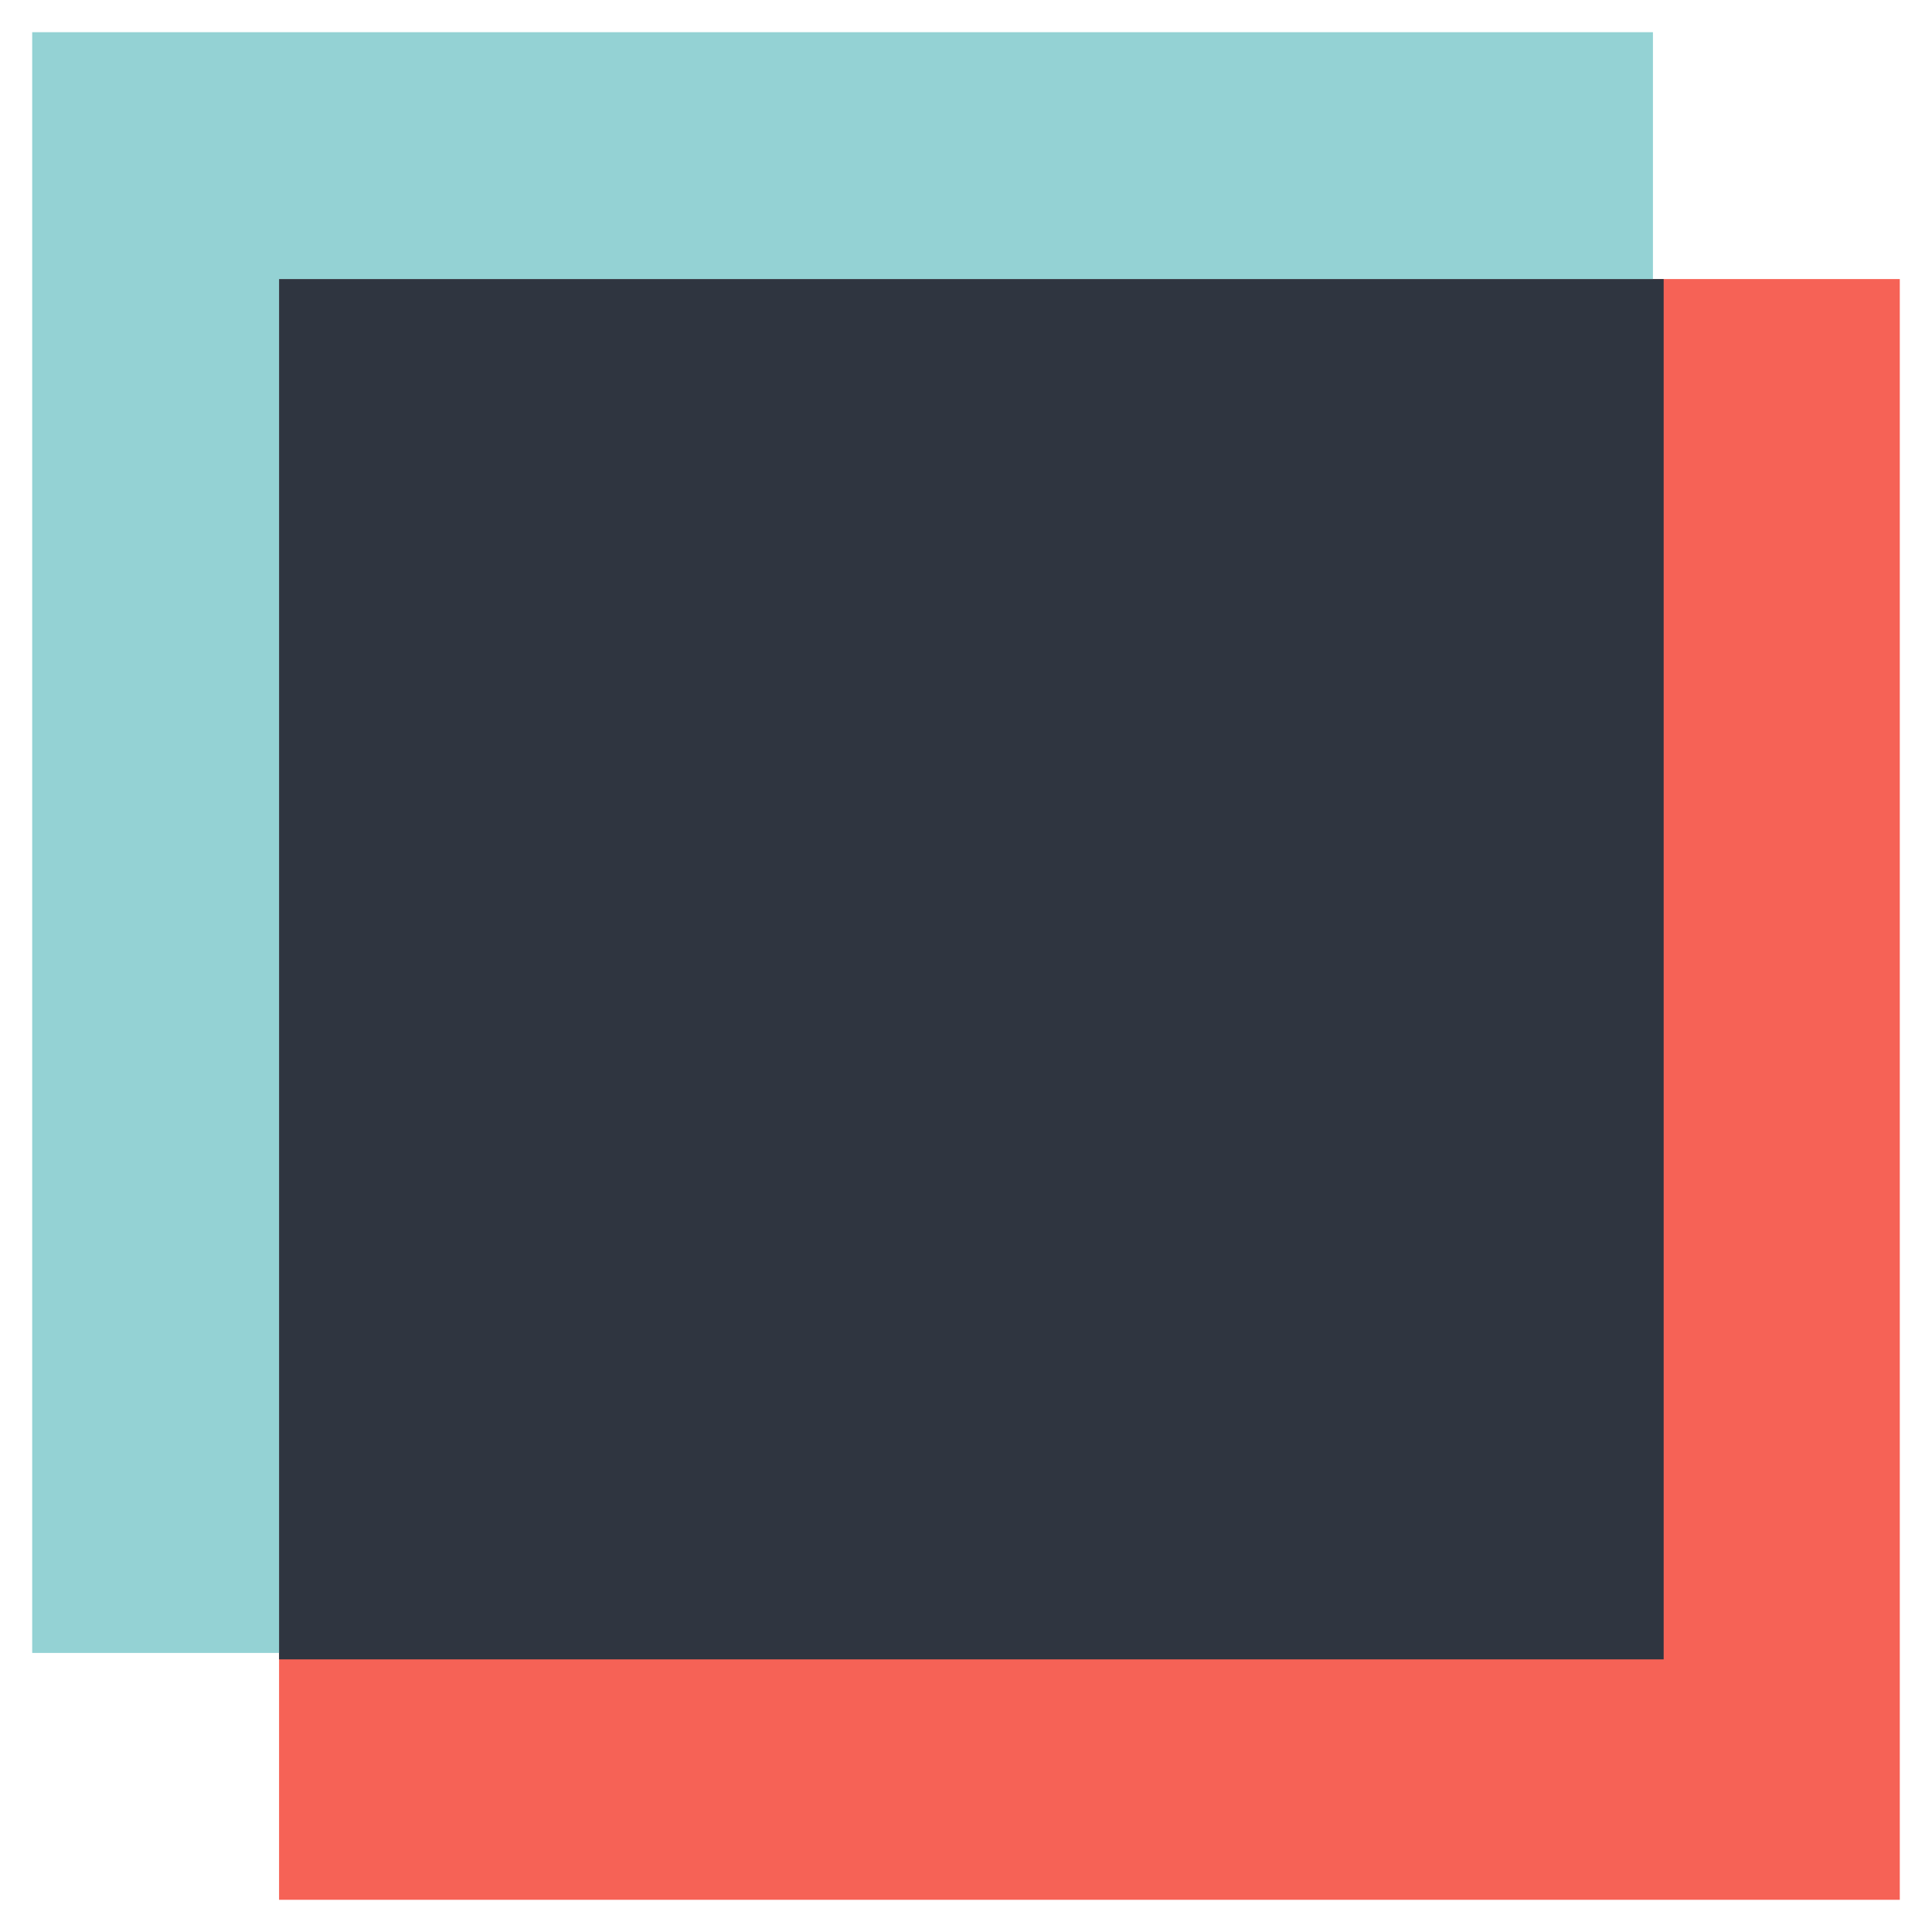 <svg id="Layer_1" data-name="Layer 1" xmlns="http://www.w3.org/2000/svg" width="18" height="18" viewBox="0 0 18 18"><polygon points="15.4 2.6 15.4 0.3 0.3 0.3 0.3 15.4 2.6 15.4 2.6 2.6 15.4 2.6" fill="#94d2d4"/><polygon points="15.4 2.6 15.4 15.4 2.6 15.4 2.6 17.7 17.7 17.7 17.7 2.6 15.4 2.6" fill="#f66256"/><rect x="2.6" y="2.6" width="12.9" height="12.86" fill="#2f3540"/></svg>